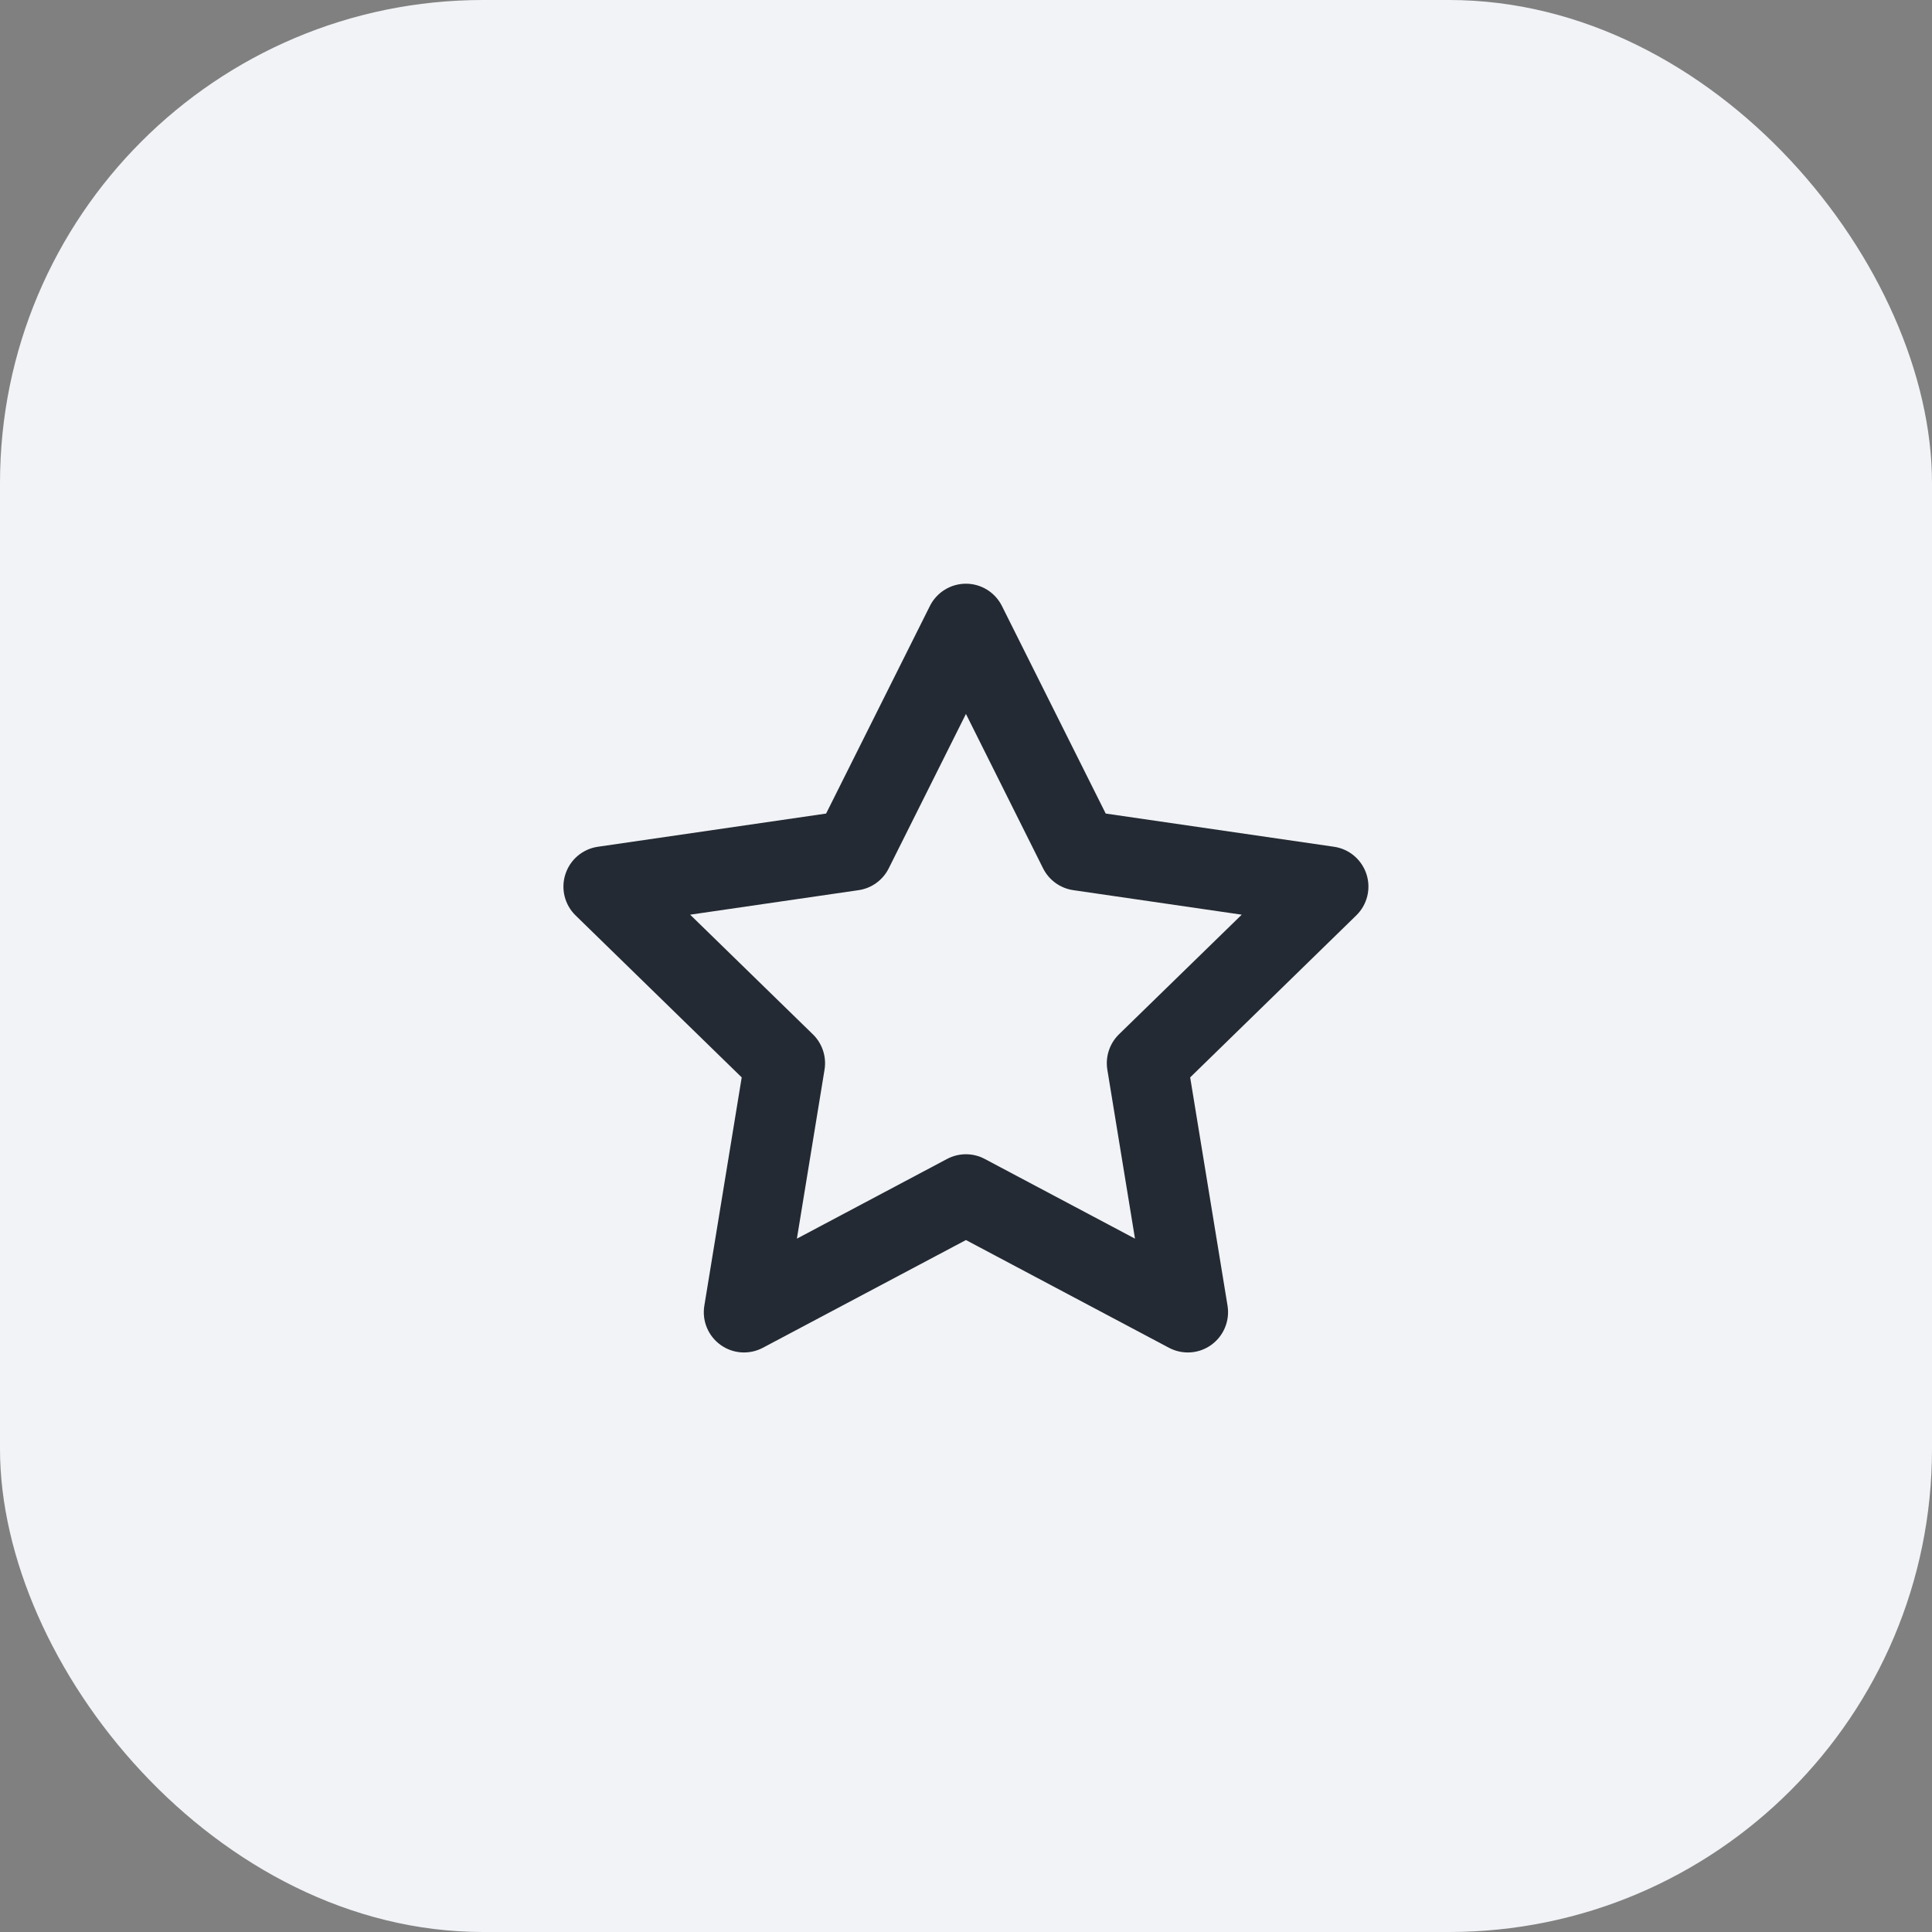 <svg width="32" height="32" viewBox="0 0 32 32" fill="none" xmlns="http://www.w3.org/2000/svg">
<rect x="0" y="0" width="32" height="32" fill="#808080" stroke="none"/>
<rect width="32" height="32" rx="8" fill="#F1F3F6"/>
<path d="M15.999 9.668C16.251 9.668 16.482 9.811 16.595 10.037L18.314 13.475L22.095 14.025C22.346 14.061 22.554 14.237 22.633 14.479C22.711 14.72 22.646 14.985 22.464 15.162L19.713 17.845L20.332 21.627C20.372 21.877 20.268 22.128 20.062 22.276C19.857 22.424 19.585 22.442 19.361 22.323L15.999 20.539L12.636 22.323C12.412 22.442 12.141 22.424 11.935 22.276C11.729 22.128 11.625 21.877 11.666 21.627L12.285 17.845L9.533 15.162C9.352 14.985 9.286 14.72 9.365 14.479C9.443 14.237 9.652 14.061 9.903 14.025L13.683 13.475L15.402 10.037C15.515 9.811 15.746 9.668 15.999 9.668ZM15.999 11.825L14.72 14.383C14.622 14.578 14.436 14.713 14.22 14.744L11.431 15.15L13.464 17.132C13.62 17.284 13.692 17.503 13.657 17.717L13.199 20.516L15.686 19.196C15.882 19.092 16.116 19.092 16.311 19.196L18.799 20.516L18.341 17.717C18.306 17.503 18.378 17.284 18.533 17.132L20.567 15.15L17.778 14.744C17.562 14.713 17.375 14.578 17.277 14.383L15.999 11.825Z" fill="#242A33"/>
</svg>
